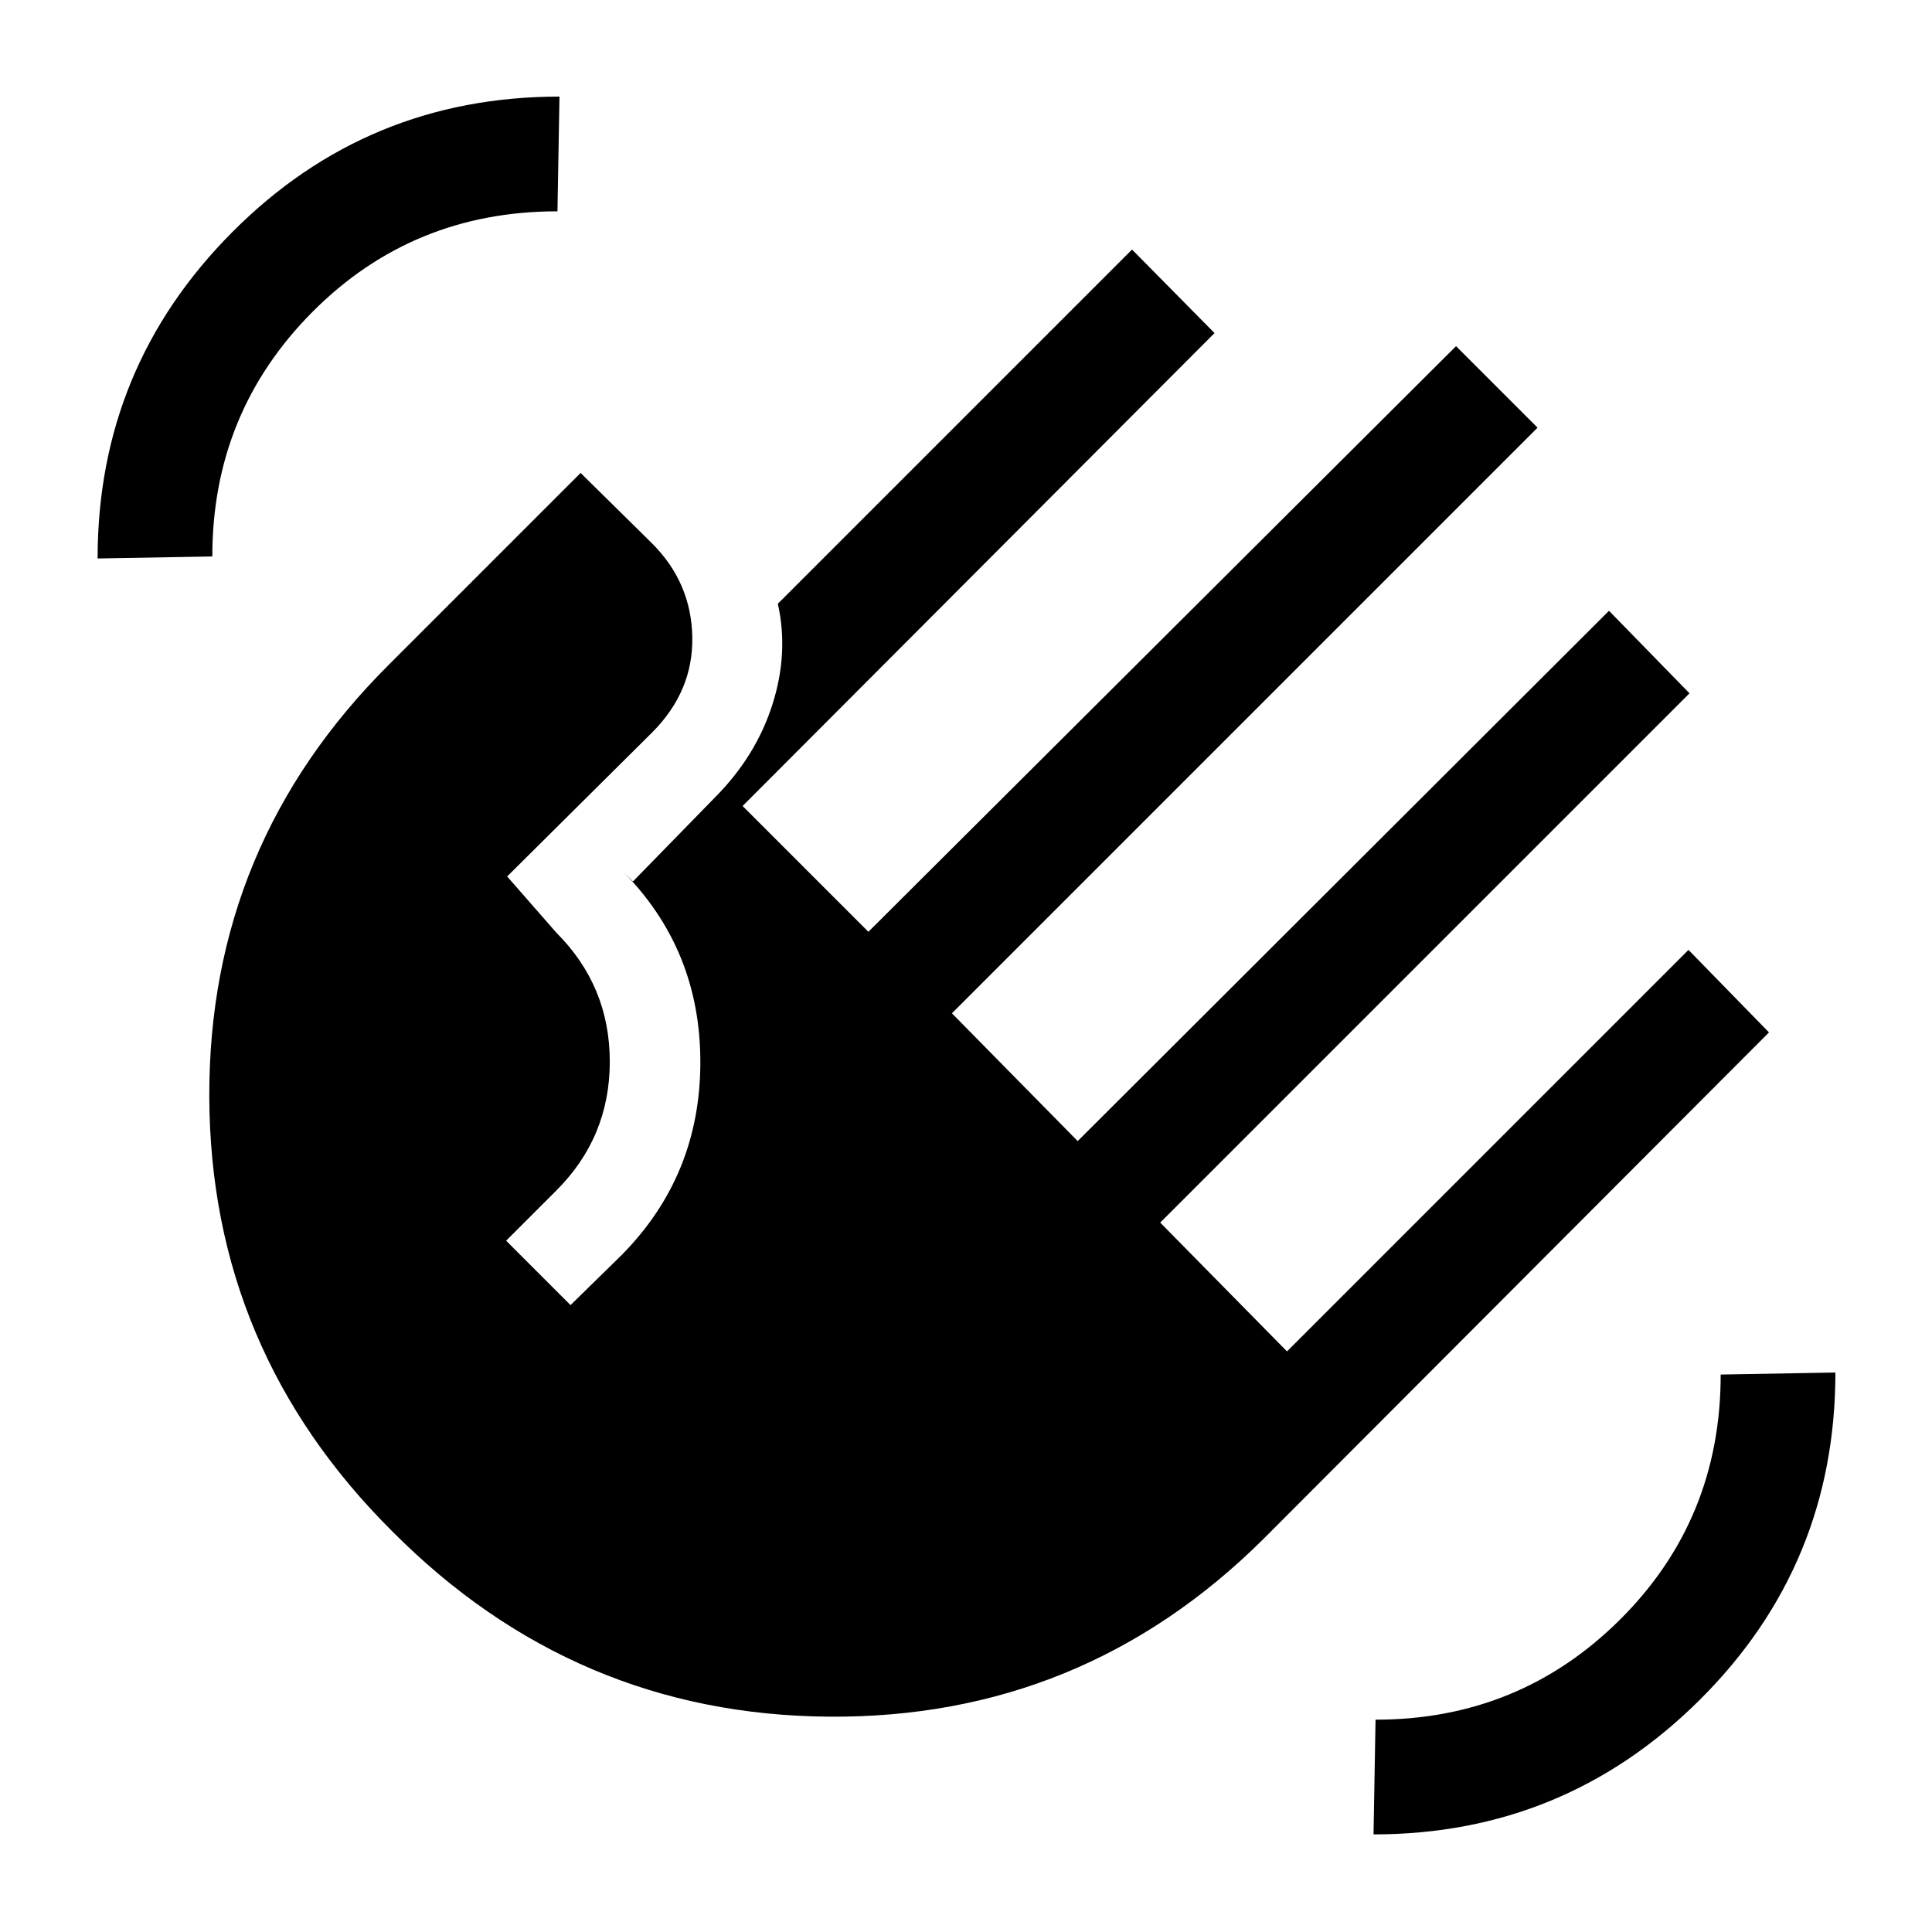 <svg xmlns="http://www.w3.org/2000/svg" height="48" viewBox="0 -960 960 960" width="48"><path d="M48.5-682.5q0-95 67-162.25T278-912l-1 57q-72 0-121.75 50T105.5-683.5l-57 1ZM195-199q-90.5-90-91-215.75T193.5-630l95-95 35.5 35q19.5 19.5 20 46.5T324-596l-72 71.5 24.5 28q26.5 26.5 26.5 64t-26.5 64l-25 25 32 32 25.5-25q39-39.5 39-95.75t-39-95.25l5.5 5.5 40.5-41.5q20.5-20.5 28.75-46.25T386.5-660l176-176 41 41.5-234.5 235 62.5 62.5 292-291 40.5 40.5-291 291 62.5 63.5 264-263.5 40 41-263 263 63 64L839-488l40 41-251 251.5Q538-106 411.75-107T195-199ZM682.5-48.5l1-57q71.5 0 121.5-49.75T855-277l57-1q0 95.5-67.25 162.5t-162.25 67Z"/></svg>
